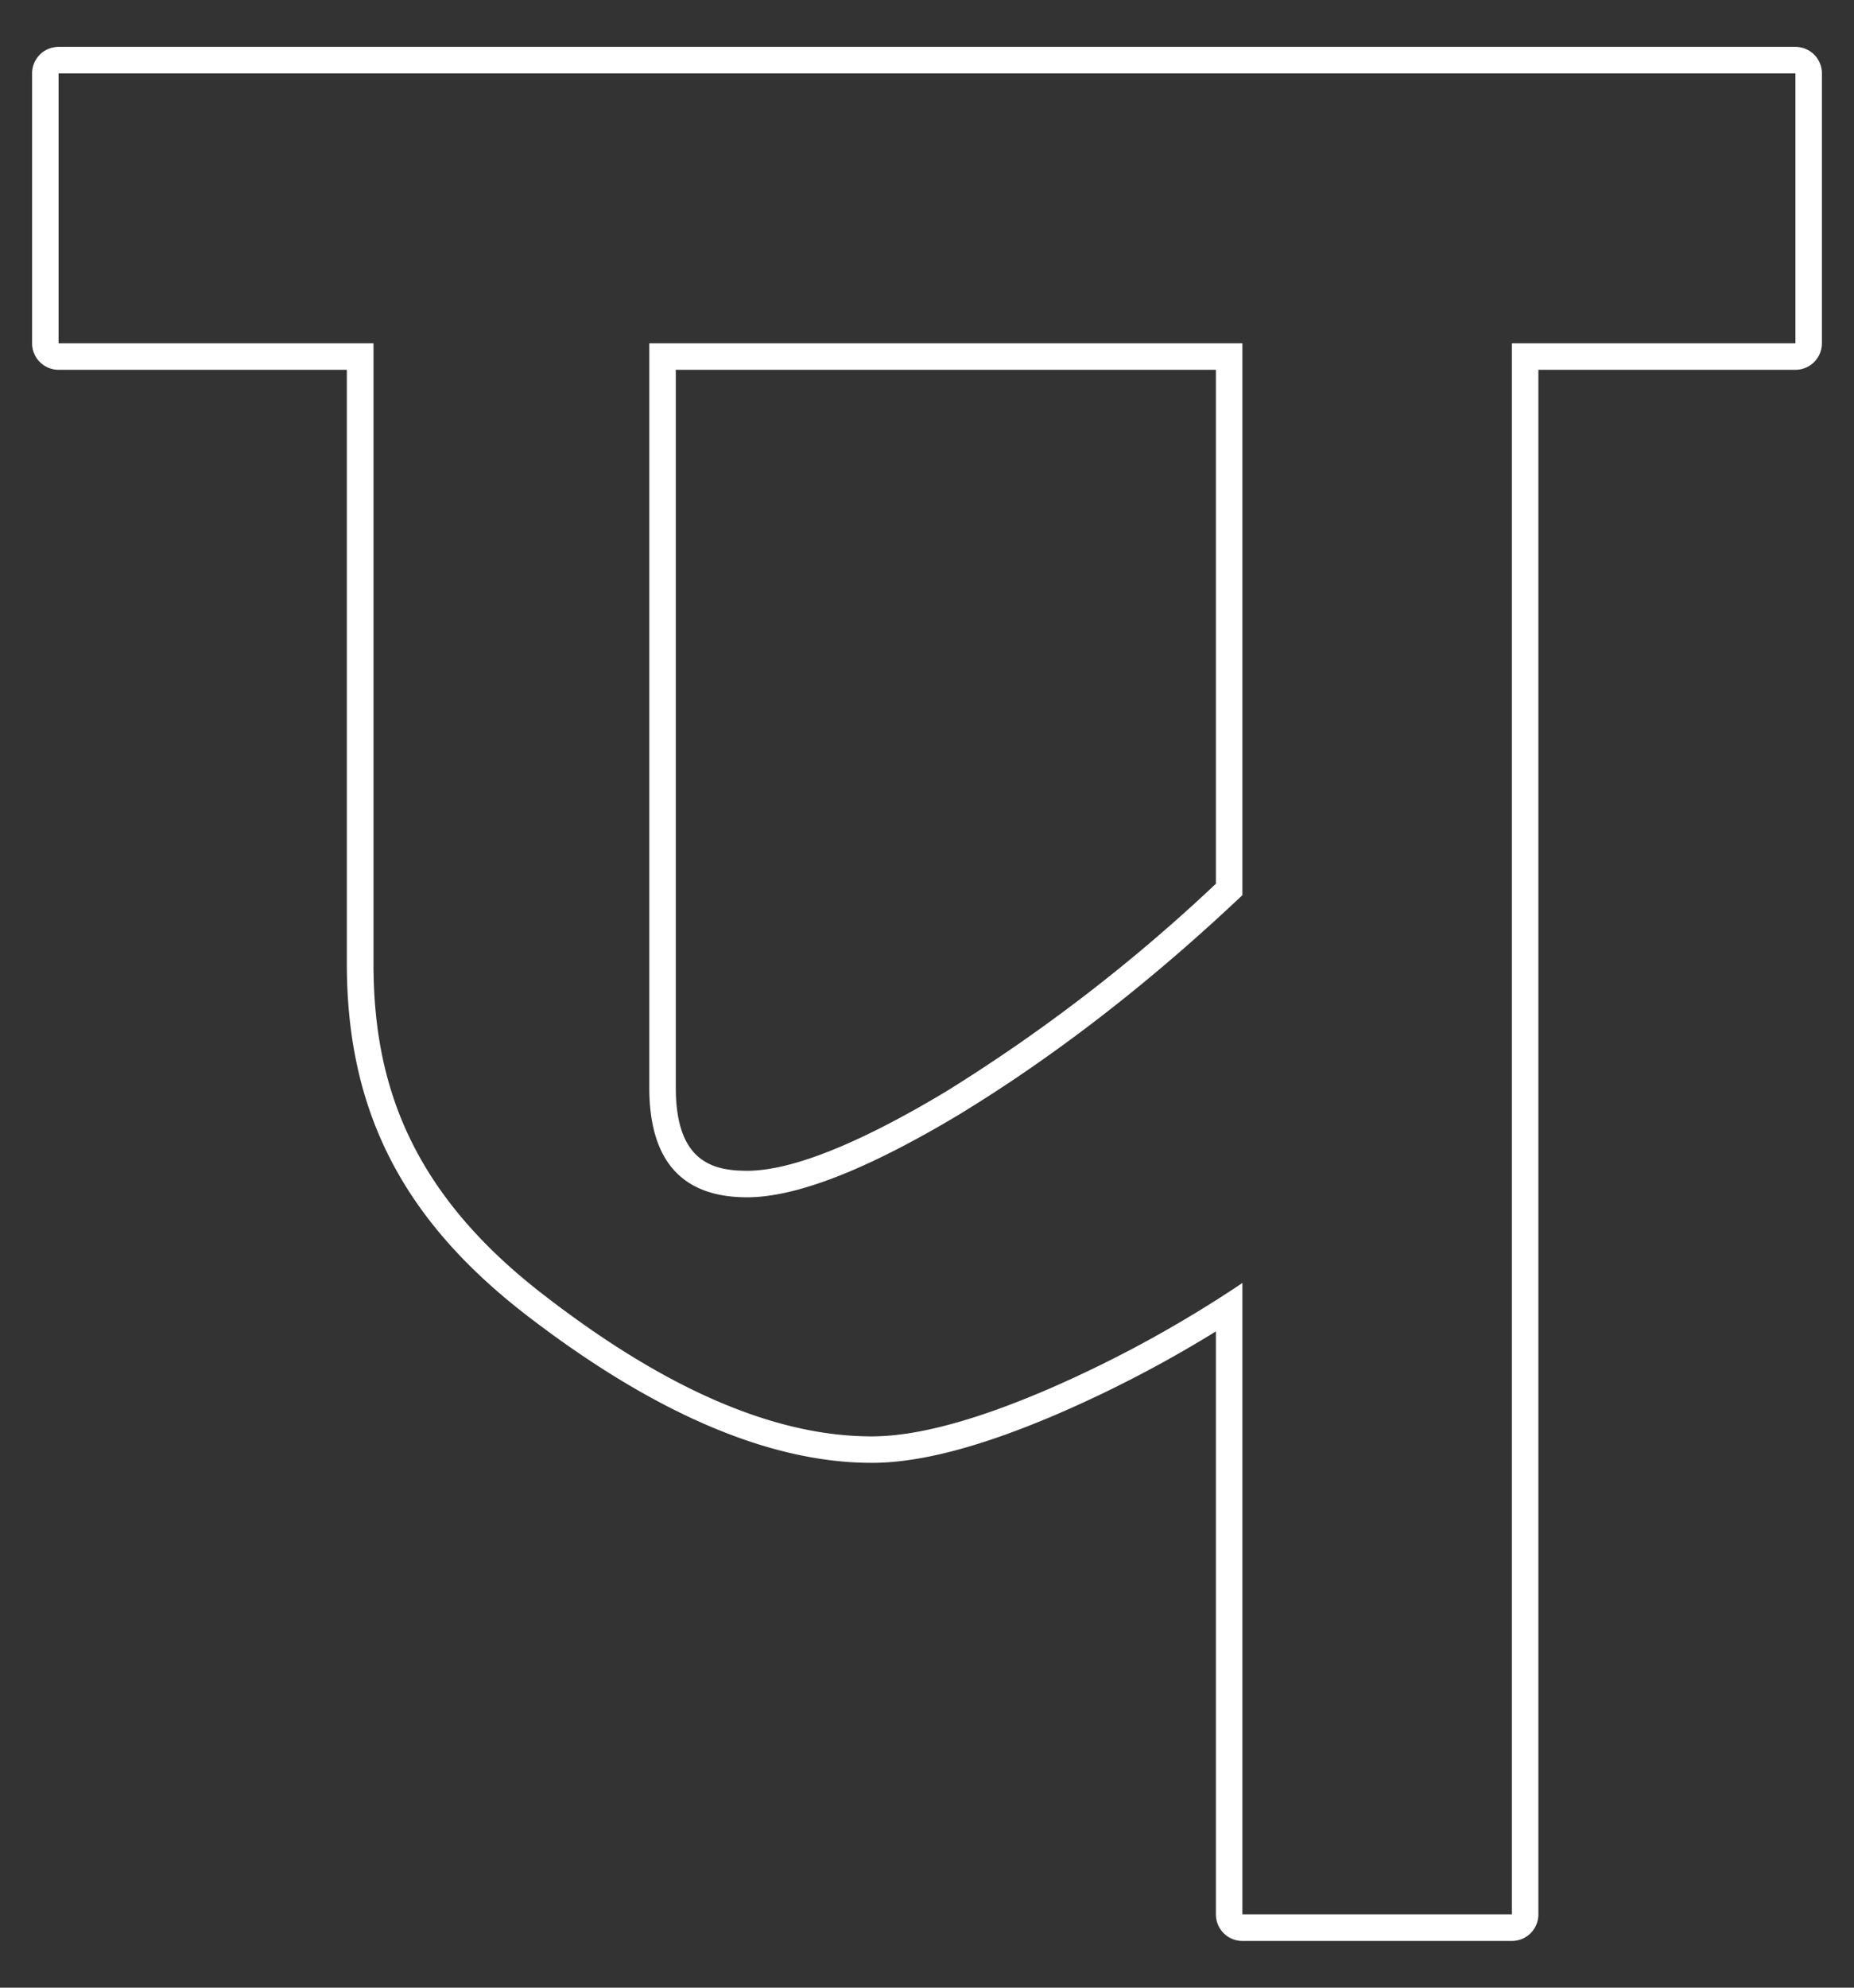 <svg id="Layer_1" data-name="Layer 1" xmlns="http://www.w3.org/2000/svg" viewBox="0 0 420 450"><rect x="0" y="0" width="420" height="450" fill="#333333" stroke="none"/><defs><style>.cls-1{fill:#fff;}</style></defs><path class="cls-1" d="M147.09,77.72V246.21q0,24.85,22.14,24.85,16.78,0,48.09-18.76,32.69-19.94,64.13-49.64V77.72H147.09Zm128.36,6V200.07a382.31,382.31,0,0,1-61.22,47.09c-19.82,11.88-35,17.9-45,17.9-8,0-16.14-2.24-16.14-18.85V83.72Z"/><path class="cls-1" d="M406.73,10.61H13.27a6,6,0,0,0-6,6V77.72a6,6,0,0,0,6,6h65.3V218.13c0,33.51,12.71,58.19,41.19,80s54.57,33.05,77.71,33.05c11.12,0,25.13-3.72,42.84-11.38a277.55,277.55,0,0,0,35.14-18.38v132a6,6,0,0,0,6,6H342.5a6,6,0,0,0,6-6V83.72h58.23a6,6,0,0,0,6-6V16.61A6,6,0,0,0,406.73,10.61Zm0,67.11H342.5V433.39H281.45V290.46a275.87,275.87,0,0,1-43.52,23.84q-25.2,10.9-40.46,10.89-32.82,0-74-31.8c-31.05-23.78-38.86-48.87-38.86-75.26V77.72H13.27V16.61H406.73Z"/></svg>